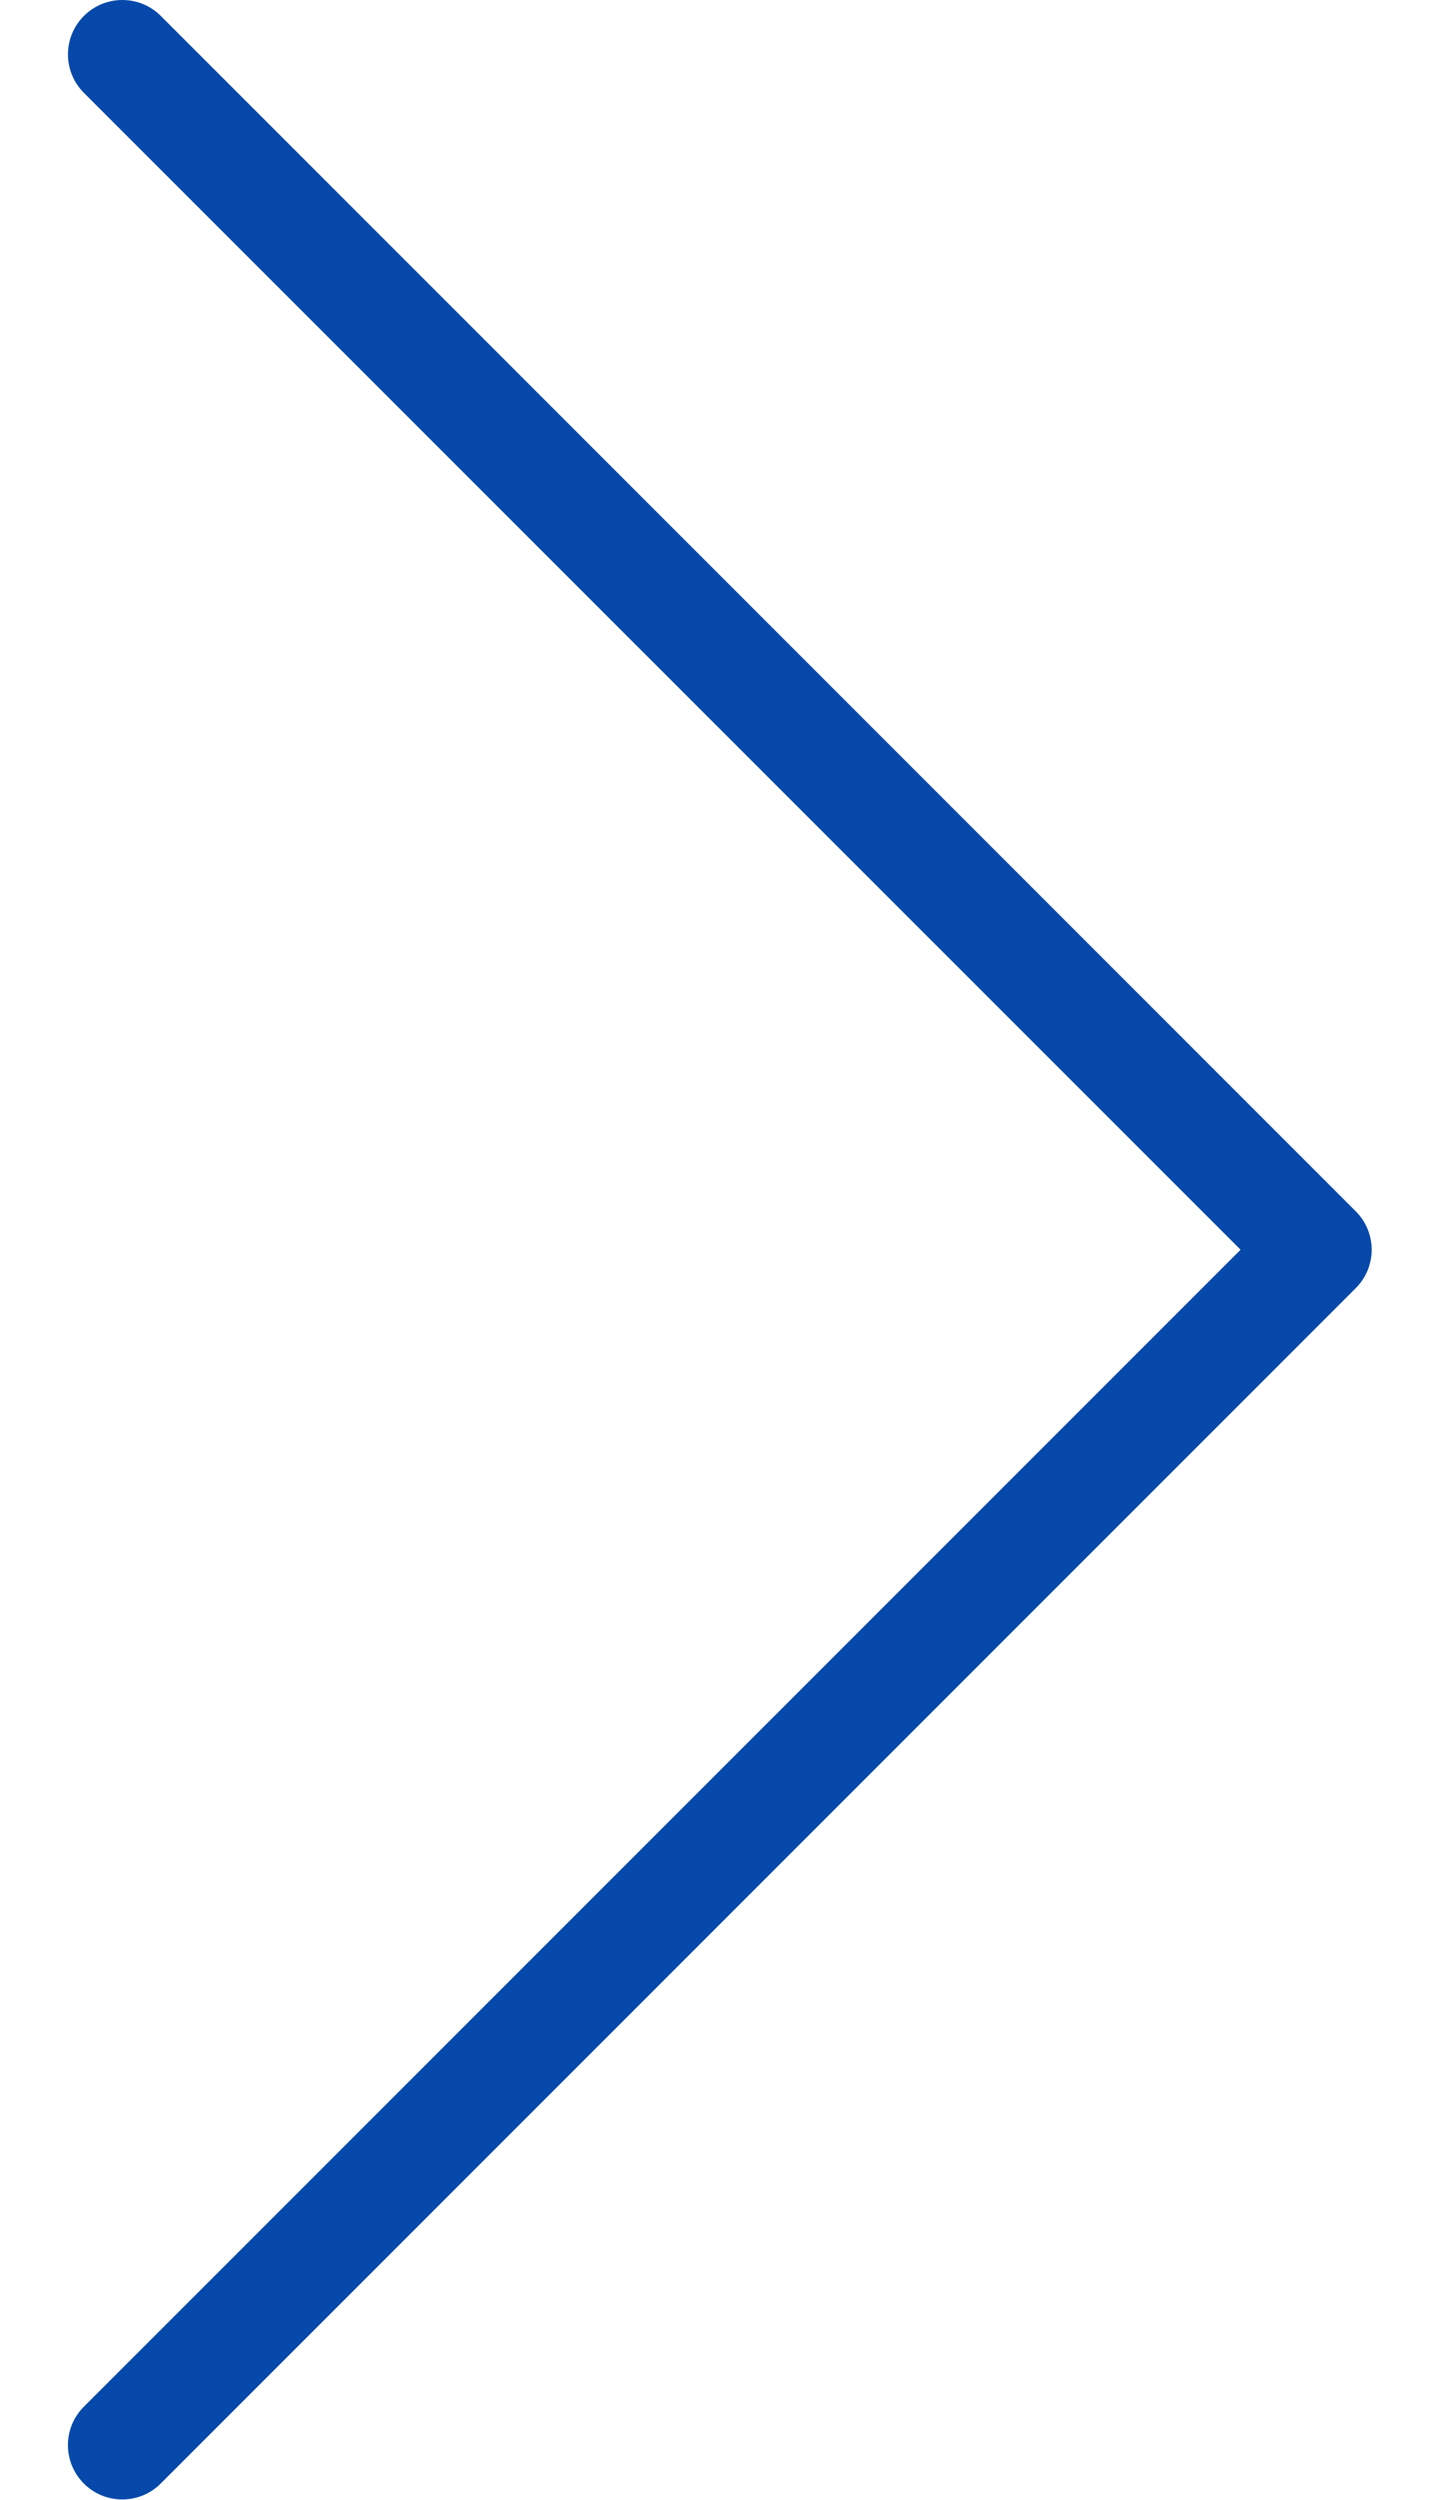 <svg width="19" height="33" viewBox="0 0 19 33" fill="none" xmlns="http://www.w3.org/2000/svg">
<path d="M1.615 32.992C1.219 32.993 0.898 32.672 0.897 32.276C0.896 32.085 0.972 31.902 1.108 31.767L16.38 16.496L1.108 1.226C0.827 0.945 0.827 0.491 1.108 0.21C1.388 -0.07 1.843 -0.07 2.123 0.21L17.901 15.989C18.181 16.269 18.181 16.723 17.901 17.003L2.123 32.781C1.989 32.916 1.806 32.992 1.615 32.992Z" fill="#0749AA"/>
</svg>
